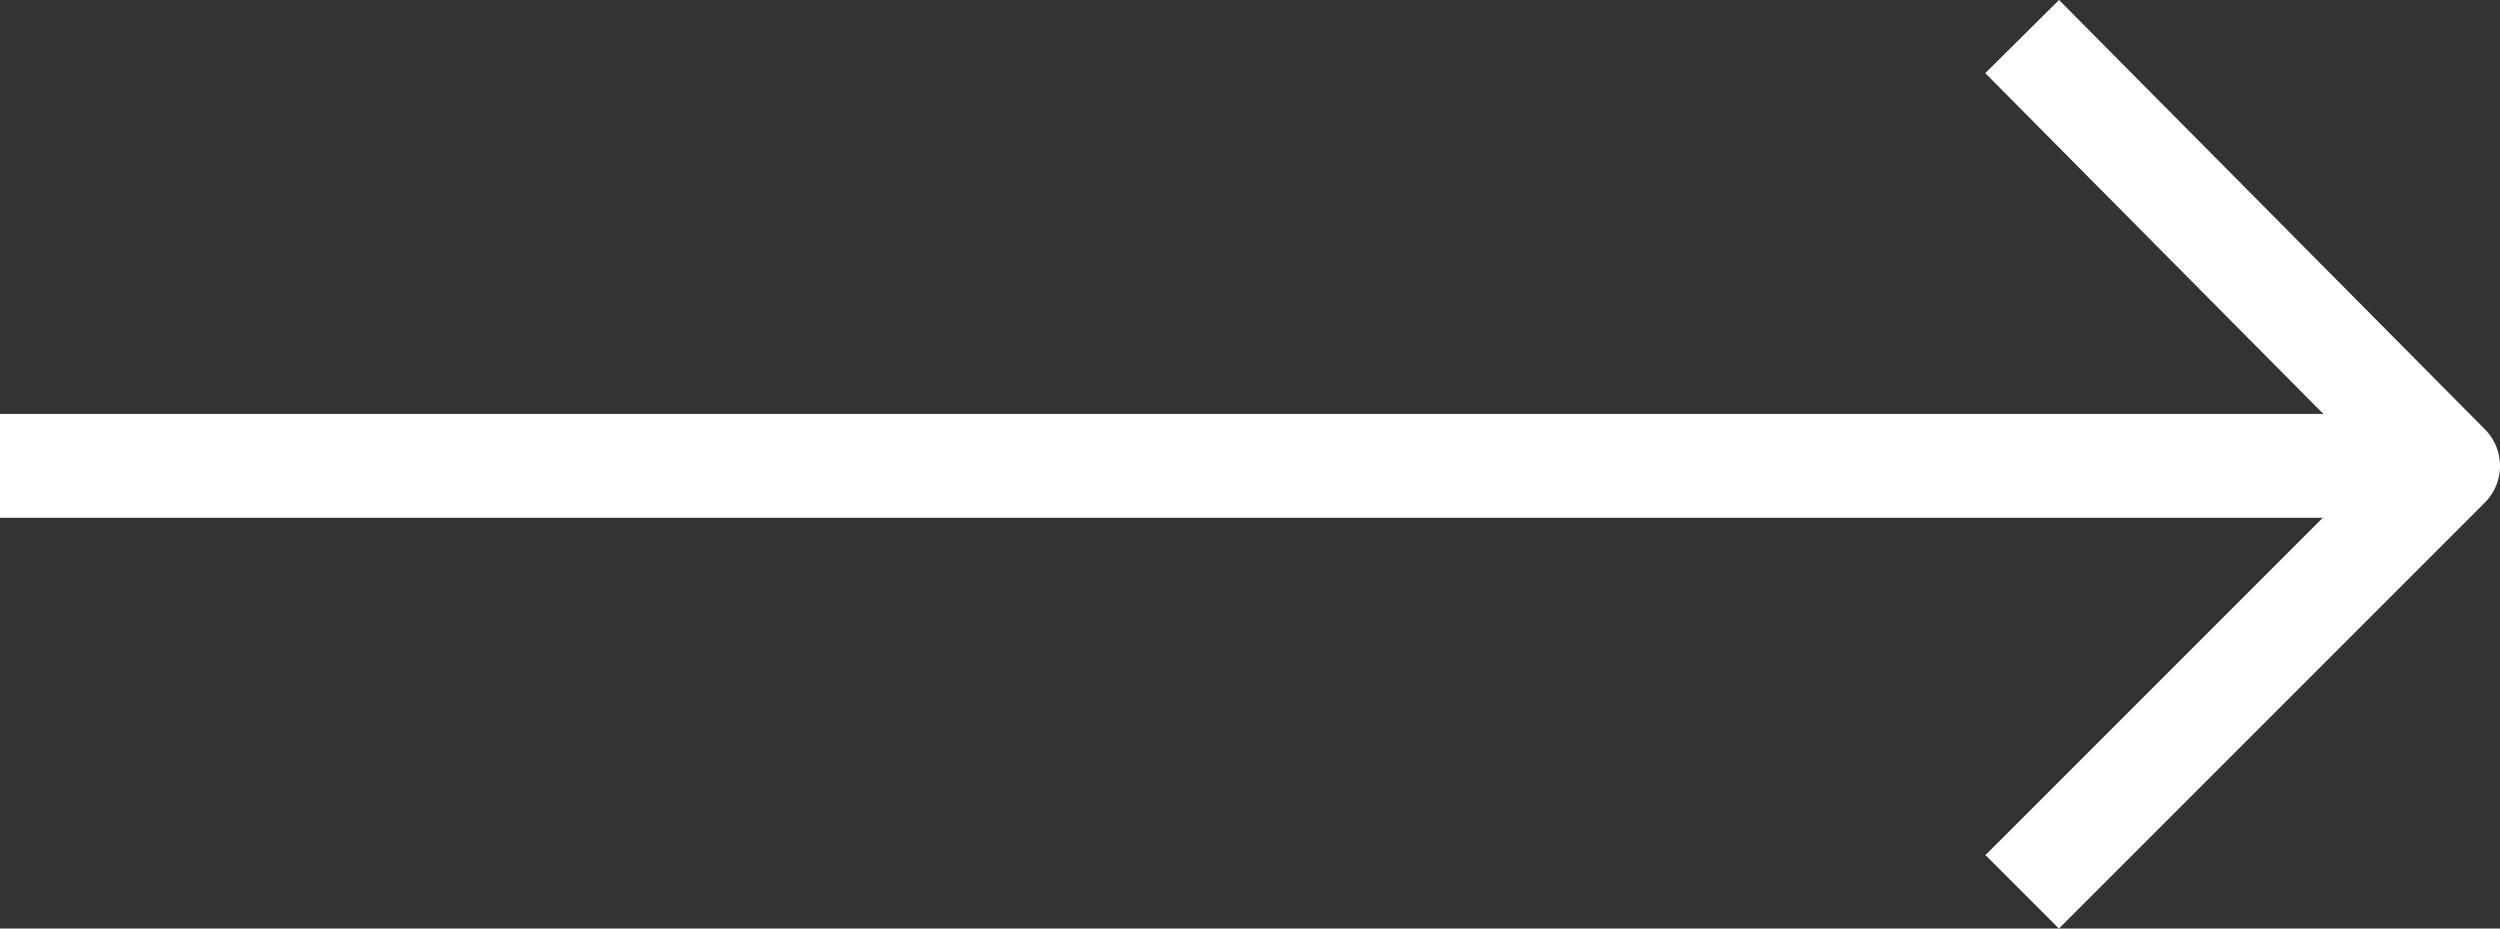 <svg xmlns="http://www.w3.org/2000/svg" width="72.2" height="26.817" viewBox="0 0 72.2 26.817">
  <rect x="0" y="0" width="72.2" height="26.817" fill="#333333" stroke="none"/>
  <g id="Arrow" transform="translate(-54.5 -128.944)">
    <path id="パス_121" data-name="パス 121" d="M14.9.9,27.2,13.3,14.9,25.6" transform="translate(98 129.1)" fill="none" stroke="#fff" stroke-linejoin="round" stroke-miterlimit="10" stroke-width="3"/>
    <line id="線_9" data-name="線 9" x1="69" transform="translate(54.5 142.399)" fill="none" stroke="#fff" stroke-linejoin="round" stroke-miterlimit="10" stroke-width="3"/>
  </g>
</svg>
